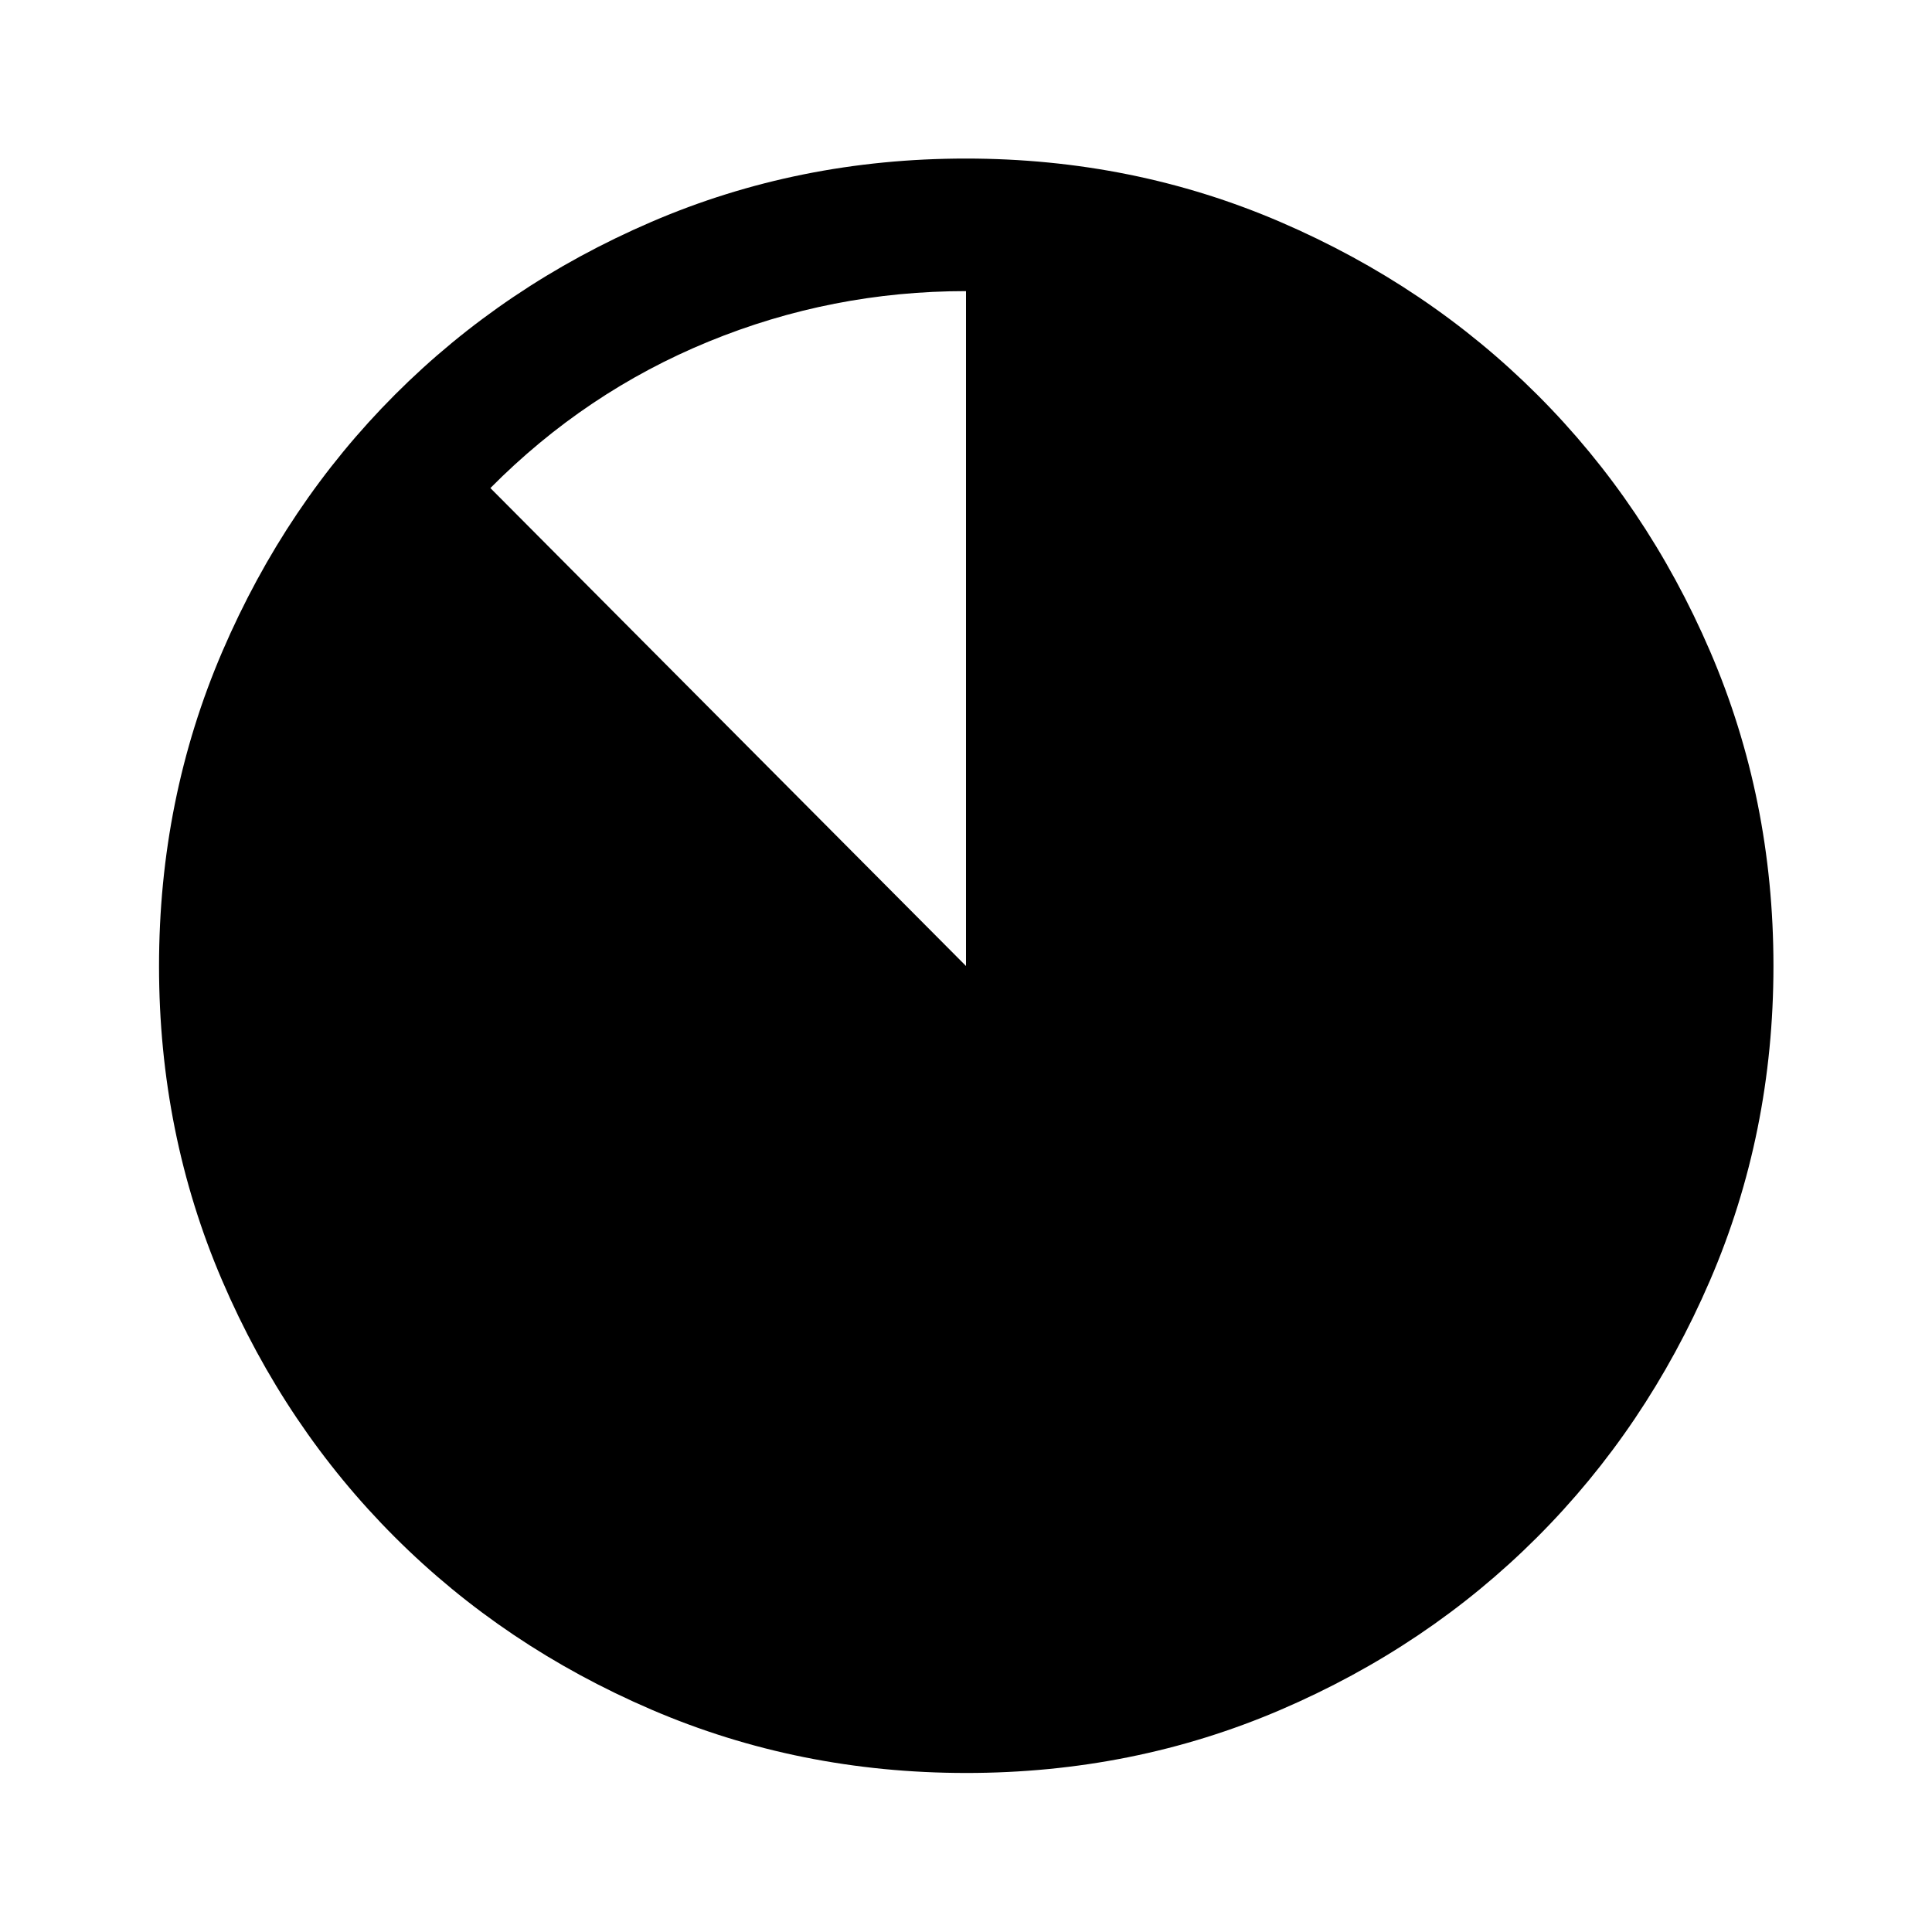 <svg xmlns="http://www.w3.org/2000/svg" height="48" viewBox="0 96 960 960" width="48"><path d="M480.077 976.978q-83.179 0-156.42-31.49-73.241-31.49-127.579-85.815-54.339-54.325-85.698-127.411-31.358-73.087-31.358-156.185 0-83.179 31.49-156.42 31.49-73.241 85.778-127.592 54.287-54.351 127.391-85.817 73.104-31.466 156.222-31.466 83.199 0 156.468 31.579 73.269 31.579 127.603 85.885 54.333 54.306 85.788 127.434 31.456 73.129 31.456 156.276 0 83.212-31.598 156.449-31.597 73.237-85.935 127.546-54.337 54.31-127.423 85.669-73.087 31.358-156.185 31.358ZM243.674 338.514 480 576V240.652q-66.714 0-127.851 25.059-61.137 25.06-108.475 72.803Z"/></svg>